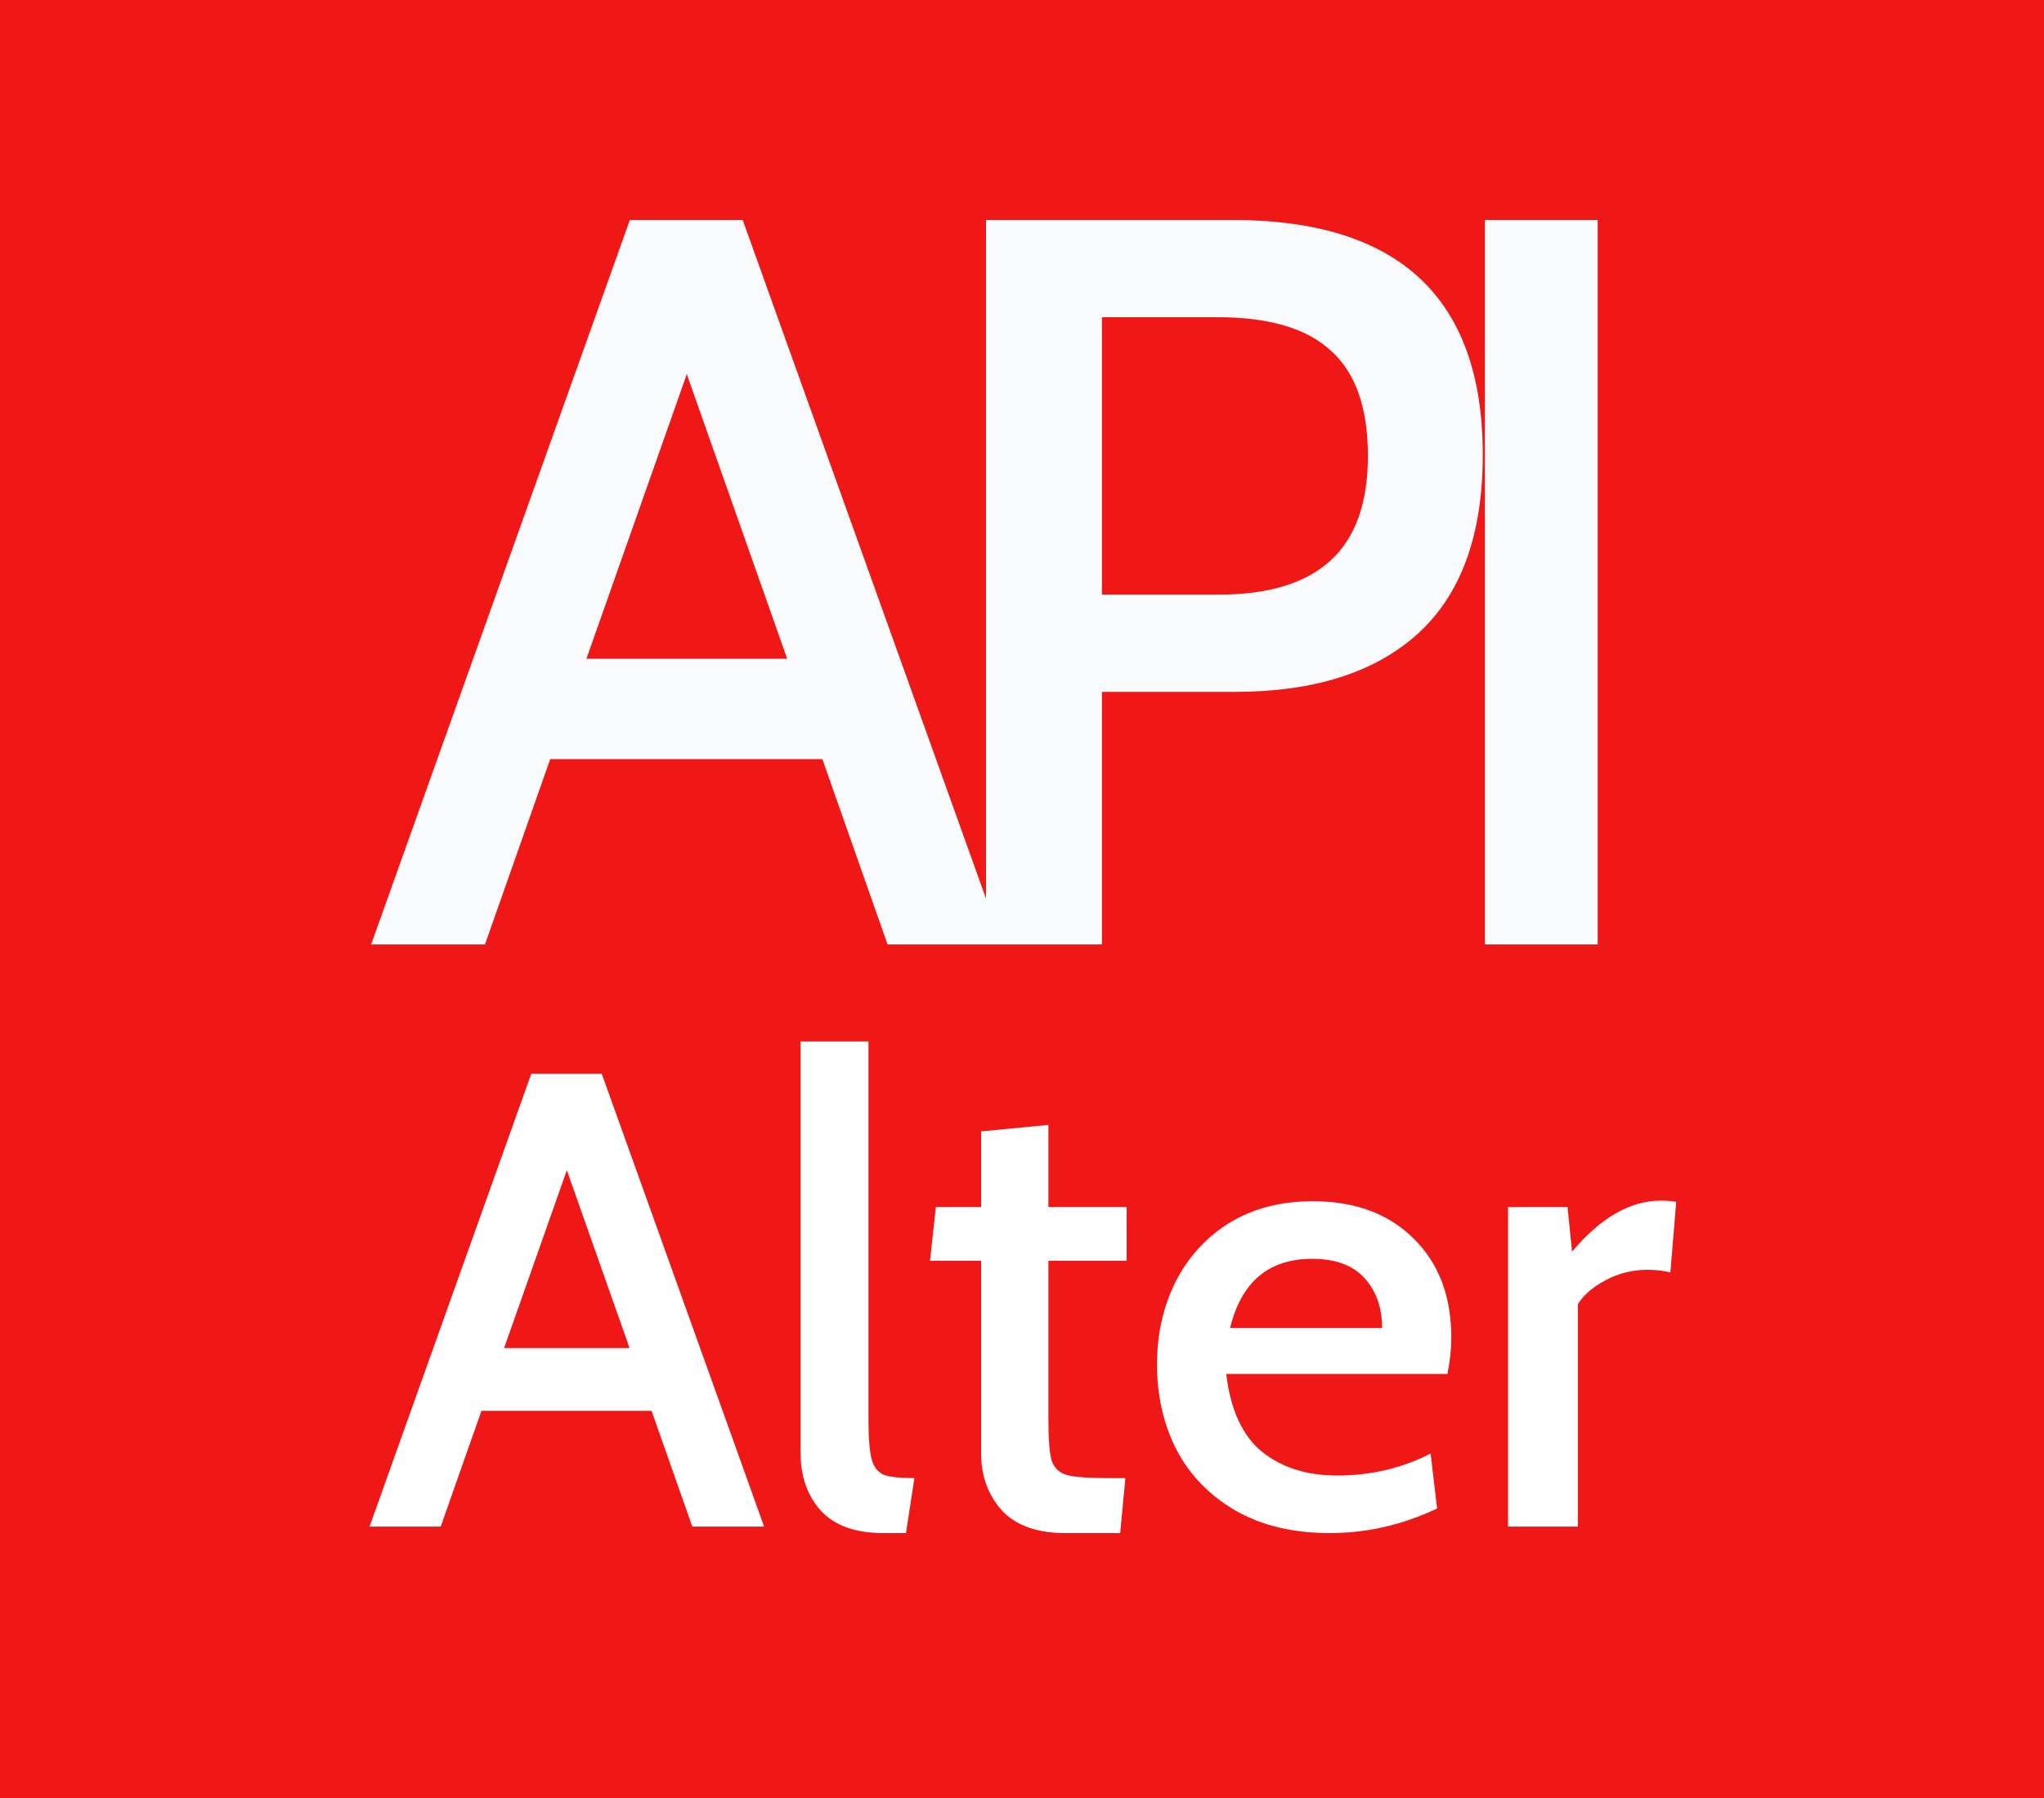 <svg width="158" height="139" viewBox="0 0 158 139" fill="none" xmlns="http://www.w3.org/2000/svg">
<rect width="158" height="139" fill="#F01717"/>
<path d="M63.569 58.68H42.529L37.489 73H28.689L48.689 17H57.409L77.489 73H68.609L63.569 58.68ZM60.849 50.92L53.089 28.92L45.329 50.92H60.849ZM76.218 17H95.258C108.165 17 114.618 23.053 114.618 35.16C114.618 41.347 112.938 45.96 109.578 49C106.272 51.987 101.552 53.48 95.418 53.48H85.178V73H76.218V17ZM94.218 45.96C98.058 45.96 100.938 45.08 102.858 43.32C104.778 41.56 105.738 38.867 105.738 35.24C105.738 31.56 104.805 28.867 102.938 27.16C101.072 25.4 98.138 24.52 94.138 24.52H85.178V45.96H94.218ZM114.781 17H123.501V73H114.781V17Z" fill="#F8FAFB"/>
<path d="M50.366 109.05H37.216L34.066 118H28.566L41.066 83H46.516L59.066 118H53.516L50.366 109.05ZM48.666 104.2L43.816 90.45L38.966 104.2H48.666ZM68.282 118.5C66.115 118.5 64.498 117.917 63.432 116.75C62.398 115.583 61.882 114.1 61.882 112.3V80.5H67.132V109.75C67.132 111.15 67.215 112.167 67.382 112.8C67.548 113.4 67.865 113.8 68.332 114C68.798 114.167 69.582 114.25 70.682 114.25L70.032 118.5H68.282ZM82.341 118.5C80.174 118.5 78.541 117.917 77.441 116.75C76.374 115.55 75.841 114.083 75.841 112.35V97.45H71.891L72.341 93.3H75.841V87.45L81.041 86.95V93.3H87.091V97.45H81.041V109.7C81.041 111.233 81.124 112.3 81.291 112.9C81.491 113.467 81.874 113.833 82.441 114C83.008 114.167 84.074 114.25 85.641 114.25H86.991L86.591 118.5H82.341ZM102.786 118.5C99.952 118.5 97.519 117.917 95.486 116.75C93.486 115.583 91.969 114.017 90.936 112.05C89.936 110.083 89.436 107.883 89.436 105.45C89.436 103.15 89.902 101.05 90.835 99.15C91.802 97.217 93.186 95.683 94.986 94.55C96.819 93.417 98.986 92.85 101.486 92.85C104.752 92.85 107.352 93.817 109.286 95.75C111.219 97.65 112.186 100.2 112.186 103.4C112.186 104.267 112.086 105.2 111.886 106.2H94.785C95.119 108.967 96.035 110.967 97.535 112.2C99.069 113.433 101.002 114.05 103.336 114.05C105.969 114.05 108.386 113.483 110.586 112.35L111.086 116.6C108.419 117.867 105.652 118.5 102.786 118.5ZM106.836 102.65C106.836 101.083 106.386 99.8 105.486 98.8C104.586 97.8 103.236 97.3 101.436 97.3C98.069 97.3 95.952 99.083 95.085 102.65H106.836ZM116.57 93.3H121.17L121.52 96.75C123.72 94.117 126.02 92.8 128.42 92.8C128.787 92.8 129.17 92.833 129.57 92.9L129.12 98.35C128.587 98.217 127.987 98.15 127.32 98.15C126.187 98.15 125.12 98.417 124.12 98.95C123.12 99.483 122.404 100.1 121.97 100.8V118H116.57V93.3Z" fill="white"/>
</svg>
